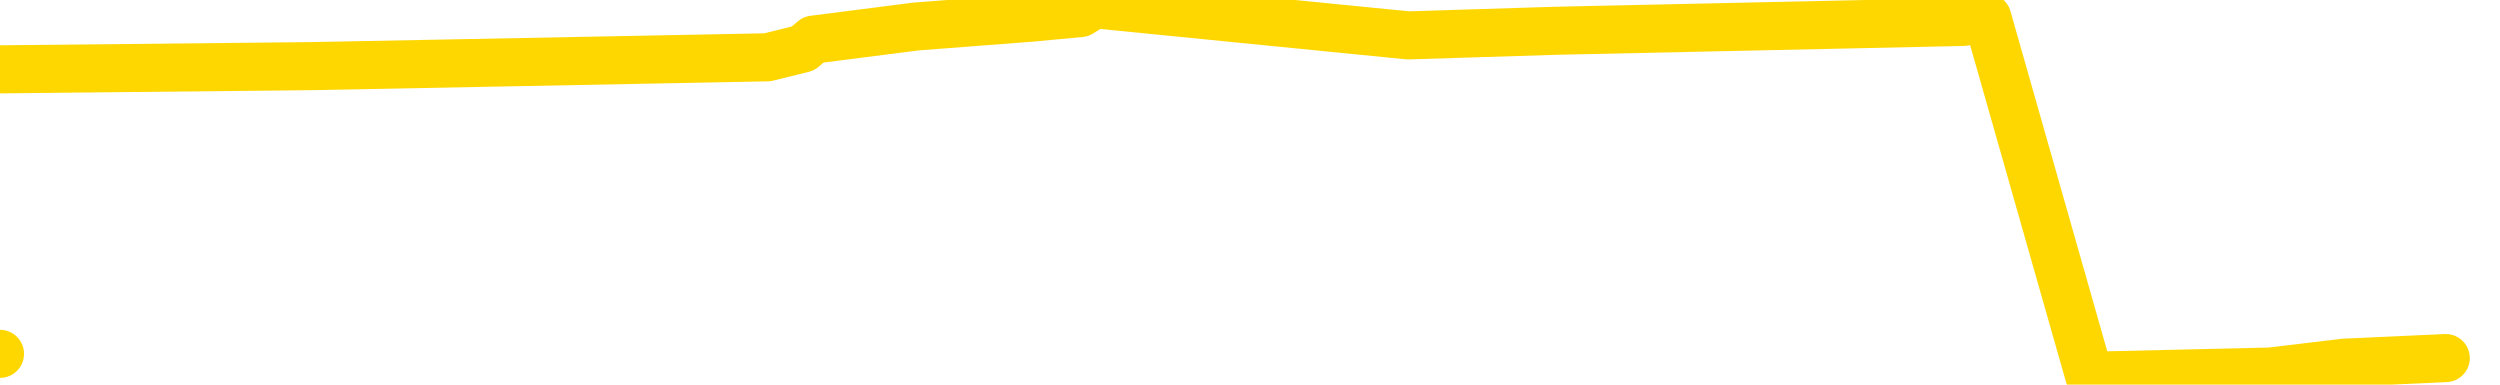 <svg xmlns="http://www.w3.org/2000/svg" version="1.1" viewBox="0 0 6500 1000">
	<path fill="none" stroke="gold" stroke-width="125" stroke-linecap="round" stroke-linejoin="round" d="M0 920  L-16844 920 L-16432 897 L-16207 908 L-16150 897 L-16112 874 L-15928 851 L-15438 828 L-15144 816 L-14833 805 L-14598 782 L-14545 759 L-14486 736 L-14332 724 L-14292 713 L-14159 701 L-13867 713 L-13326 701 L-12716 678 L-12668 701 L-12028 678 L-11995 690 L-11469 667 L-11336 655 L-10946 609 L-10618 586 L-10501 563 L-10290 586 L-9573 575 L-9003 563 L-8896 552 L-8721 529 L-8500 506 L-8098 494 L-8072 471 L-7145 448 L-7057 425 L-6975 402 L-6905 379 L-6607 368 L-6455 356 L-4565 425 L-4464 391 L-4202 368 L-3908 391 L-3767 368 L-3518 356 L-3483 345 L-3324 322 L-2861 310 L-2608 287 L-2395 276 L-2144 264 L-1795 241 L-868 218 L-774 195 L-363 184 L806 172 L1995 149 L2088 126 L2115 103 L2381 69 L2680 46 L2809 34 L2846 11 L3661 92 L4045 80 L5105 57 L5167 46 L5432 977 L5903 966 L6095 943 L6359 931" />
</svg>

